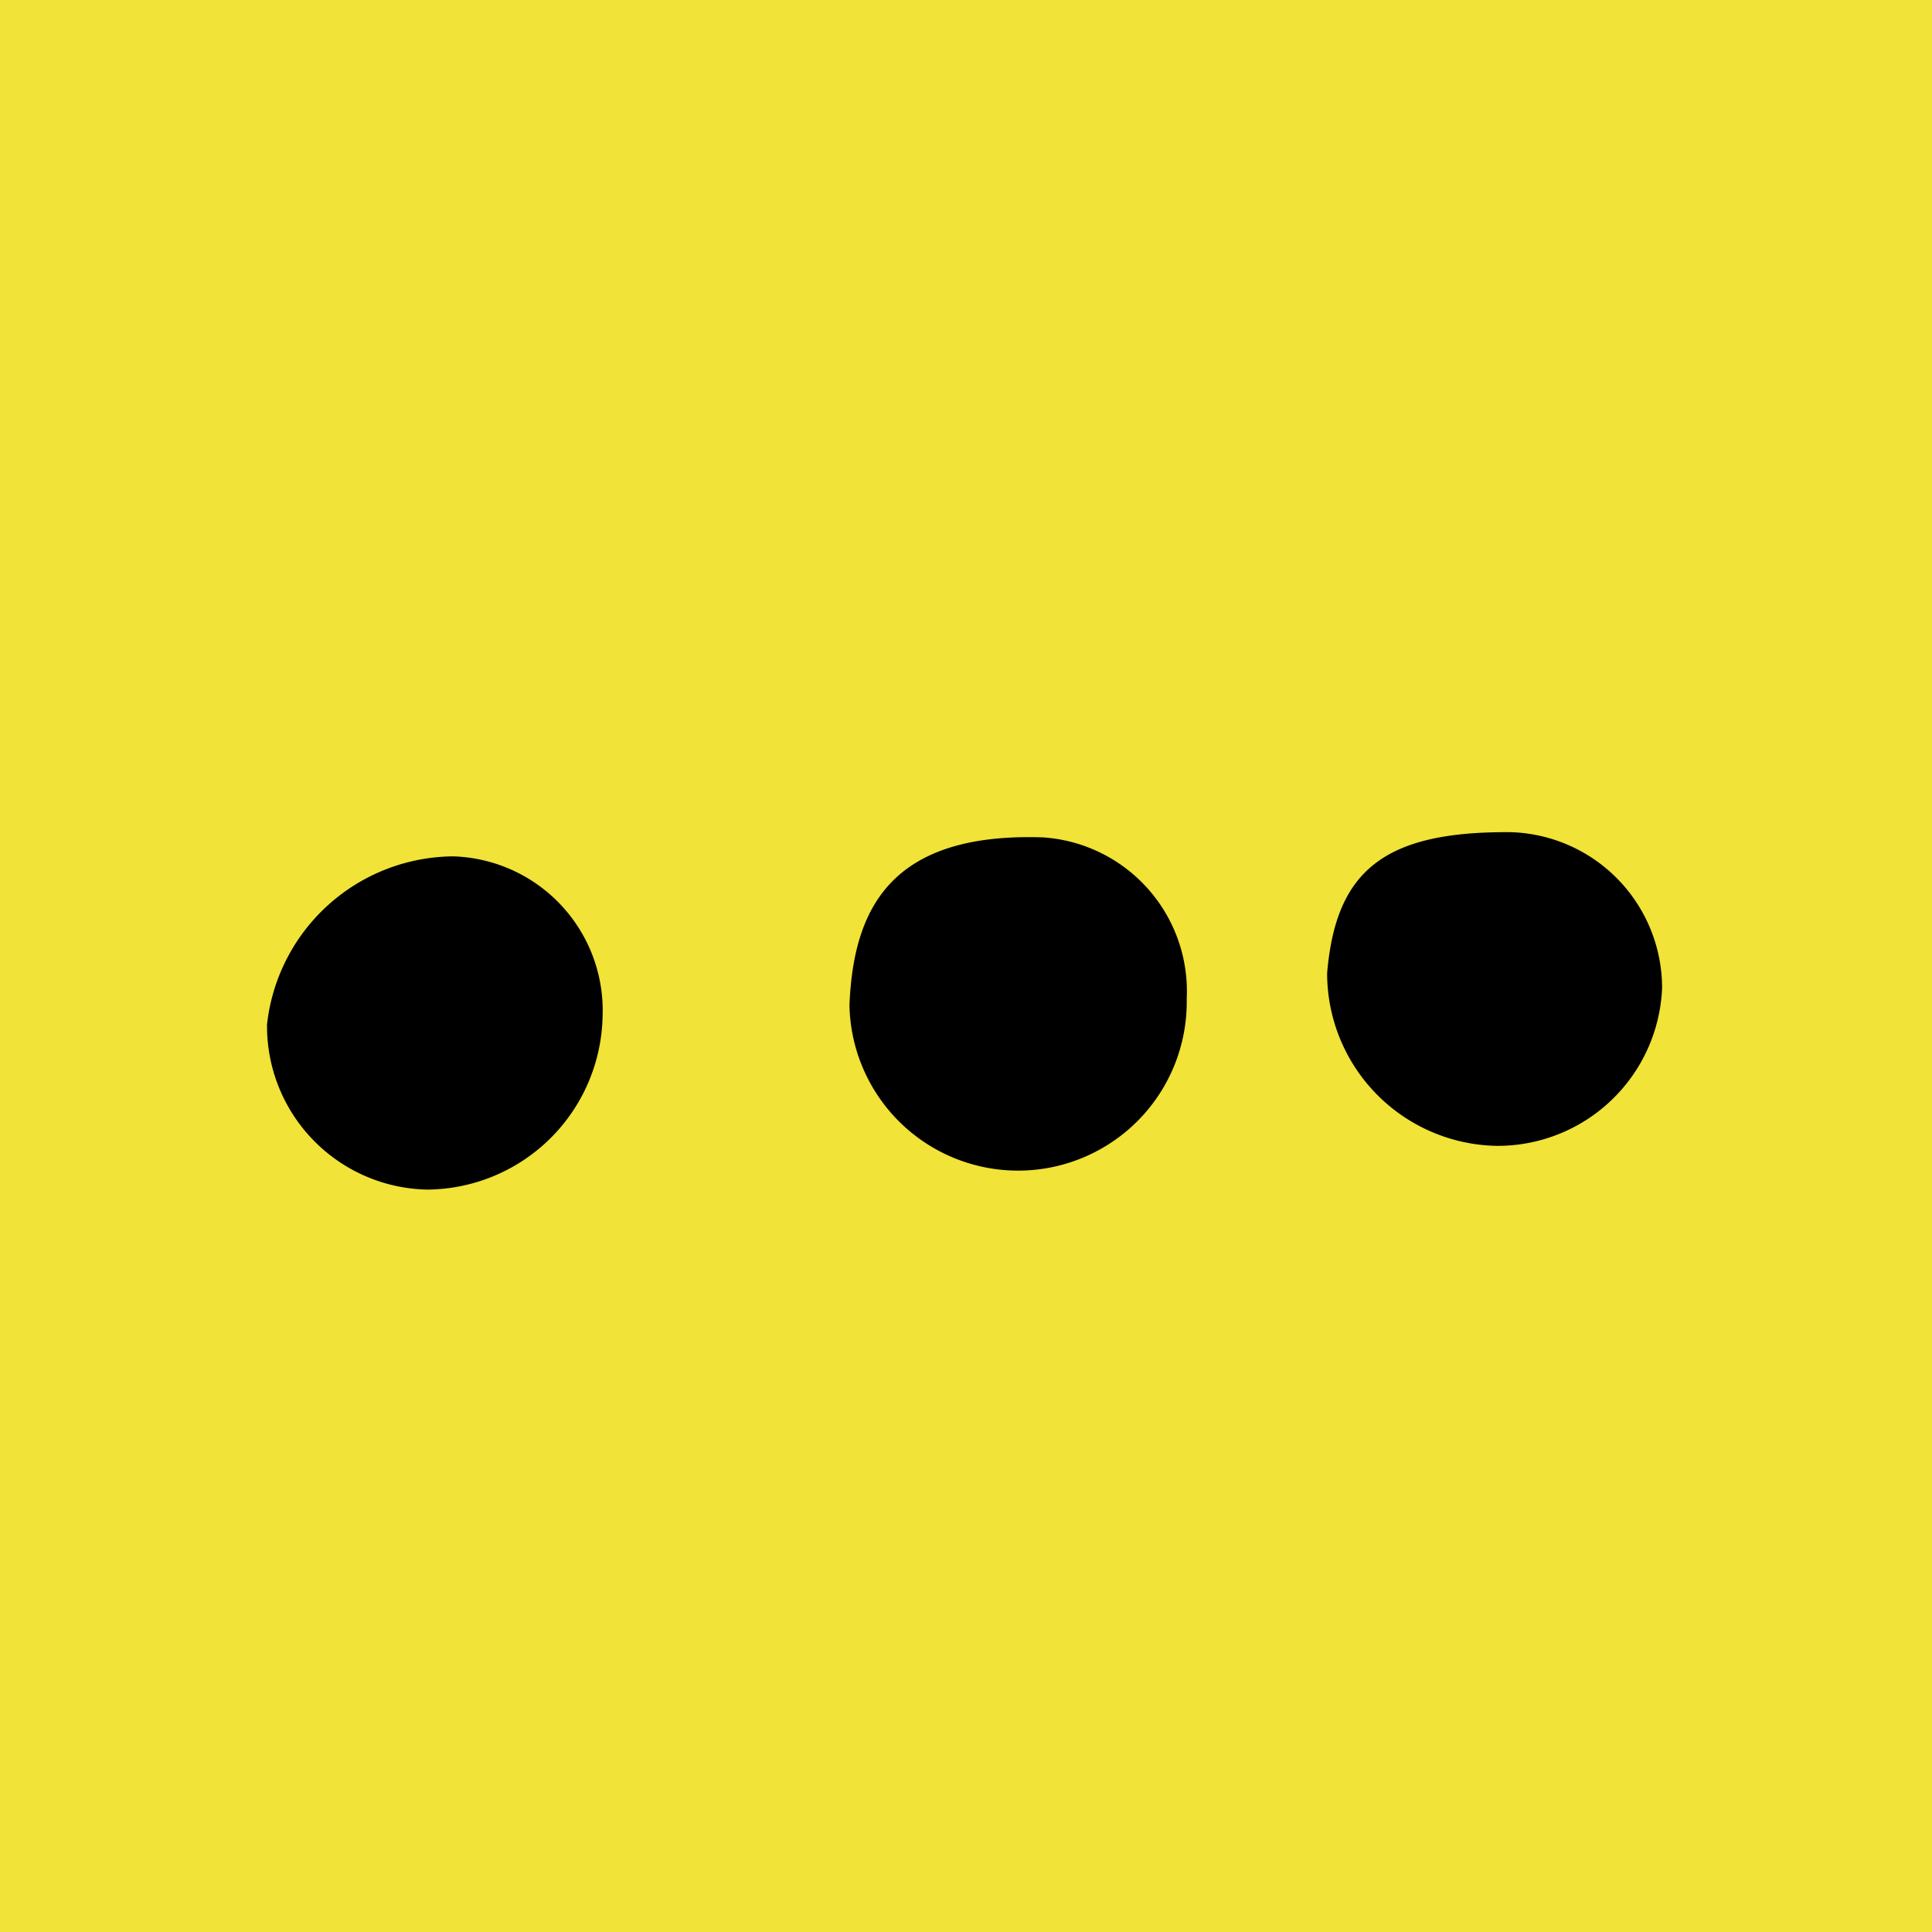 <svg xmlns="http://www.w3.org/2000/svg" viewBox="0 0 33.57 33.57"><defs><style>.cls-1{fill:#f1e337;}</style></defs><g id="Capa_2" data-name="Capa 2"><g id="Capa_1-2" data-name="Capa 1"><rect class="cls-1" width="33.57" height="33.57"/><path d="M20.62,17.36a2.93,2.93,0,0,1-5.86.1c.07-1.62.67-3,3.36-2.91A2.68,2.68,0,0,1,20.62,17.36Z"/><path d="M10.47,17.67a3.07,3.07,0,0,1-3.05,3,2.84,2.84,0,0,1-2.78-2.87,3.28,3.28,0,0,1,3.24-2.92A2.68,2.68,0,0,1,10.47,17.67Z"/><path d="M26,19.91a3,3,0,0,1-2.94-3c.15-1.79,1-2.47,3.2-2.45a2.71,2.71,0,0,1,2.62,2.71A2.86,2.86,0,0,1,26,19.91Z"/></g></g></svg>